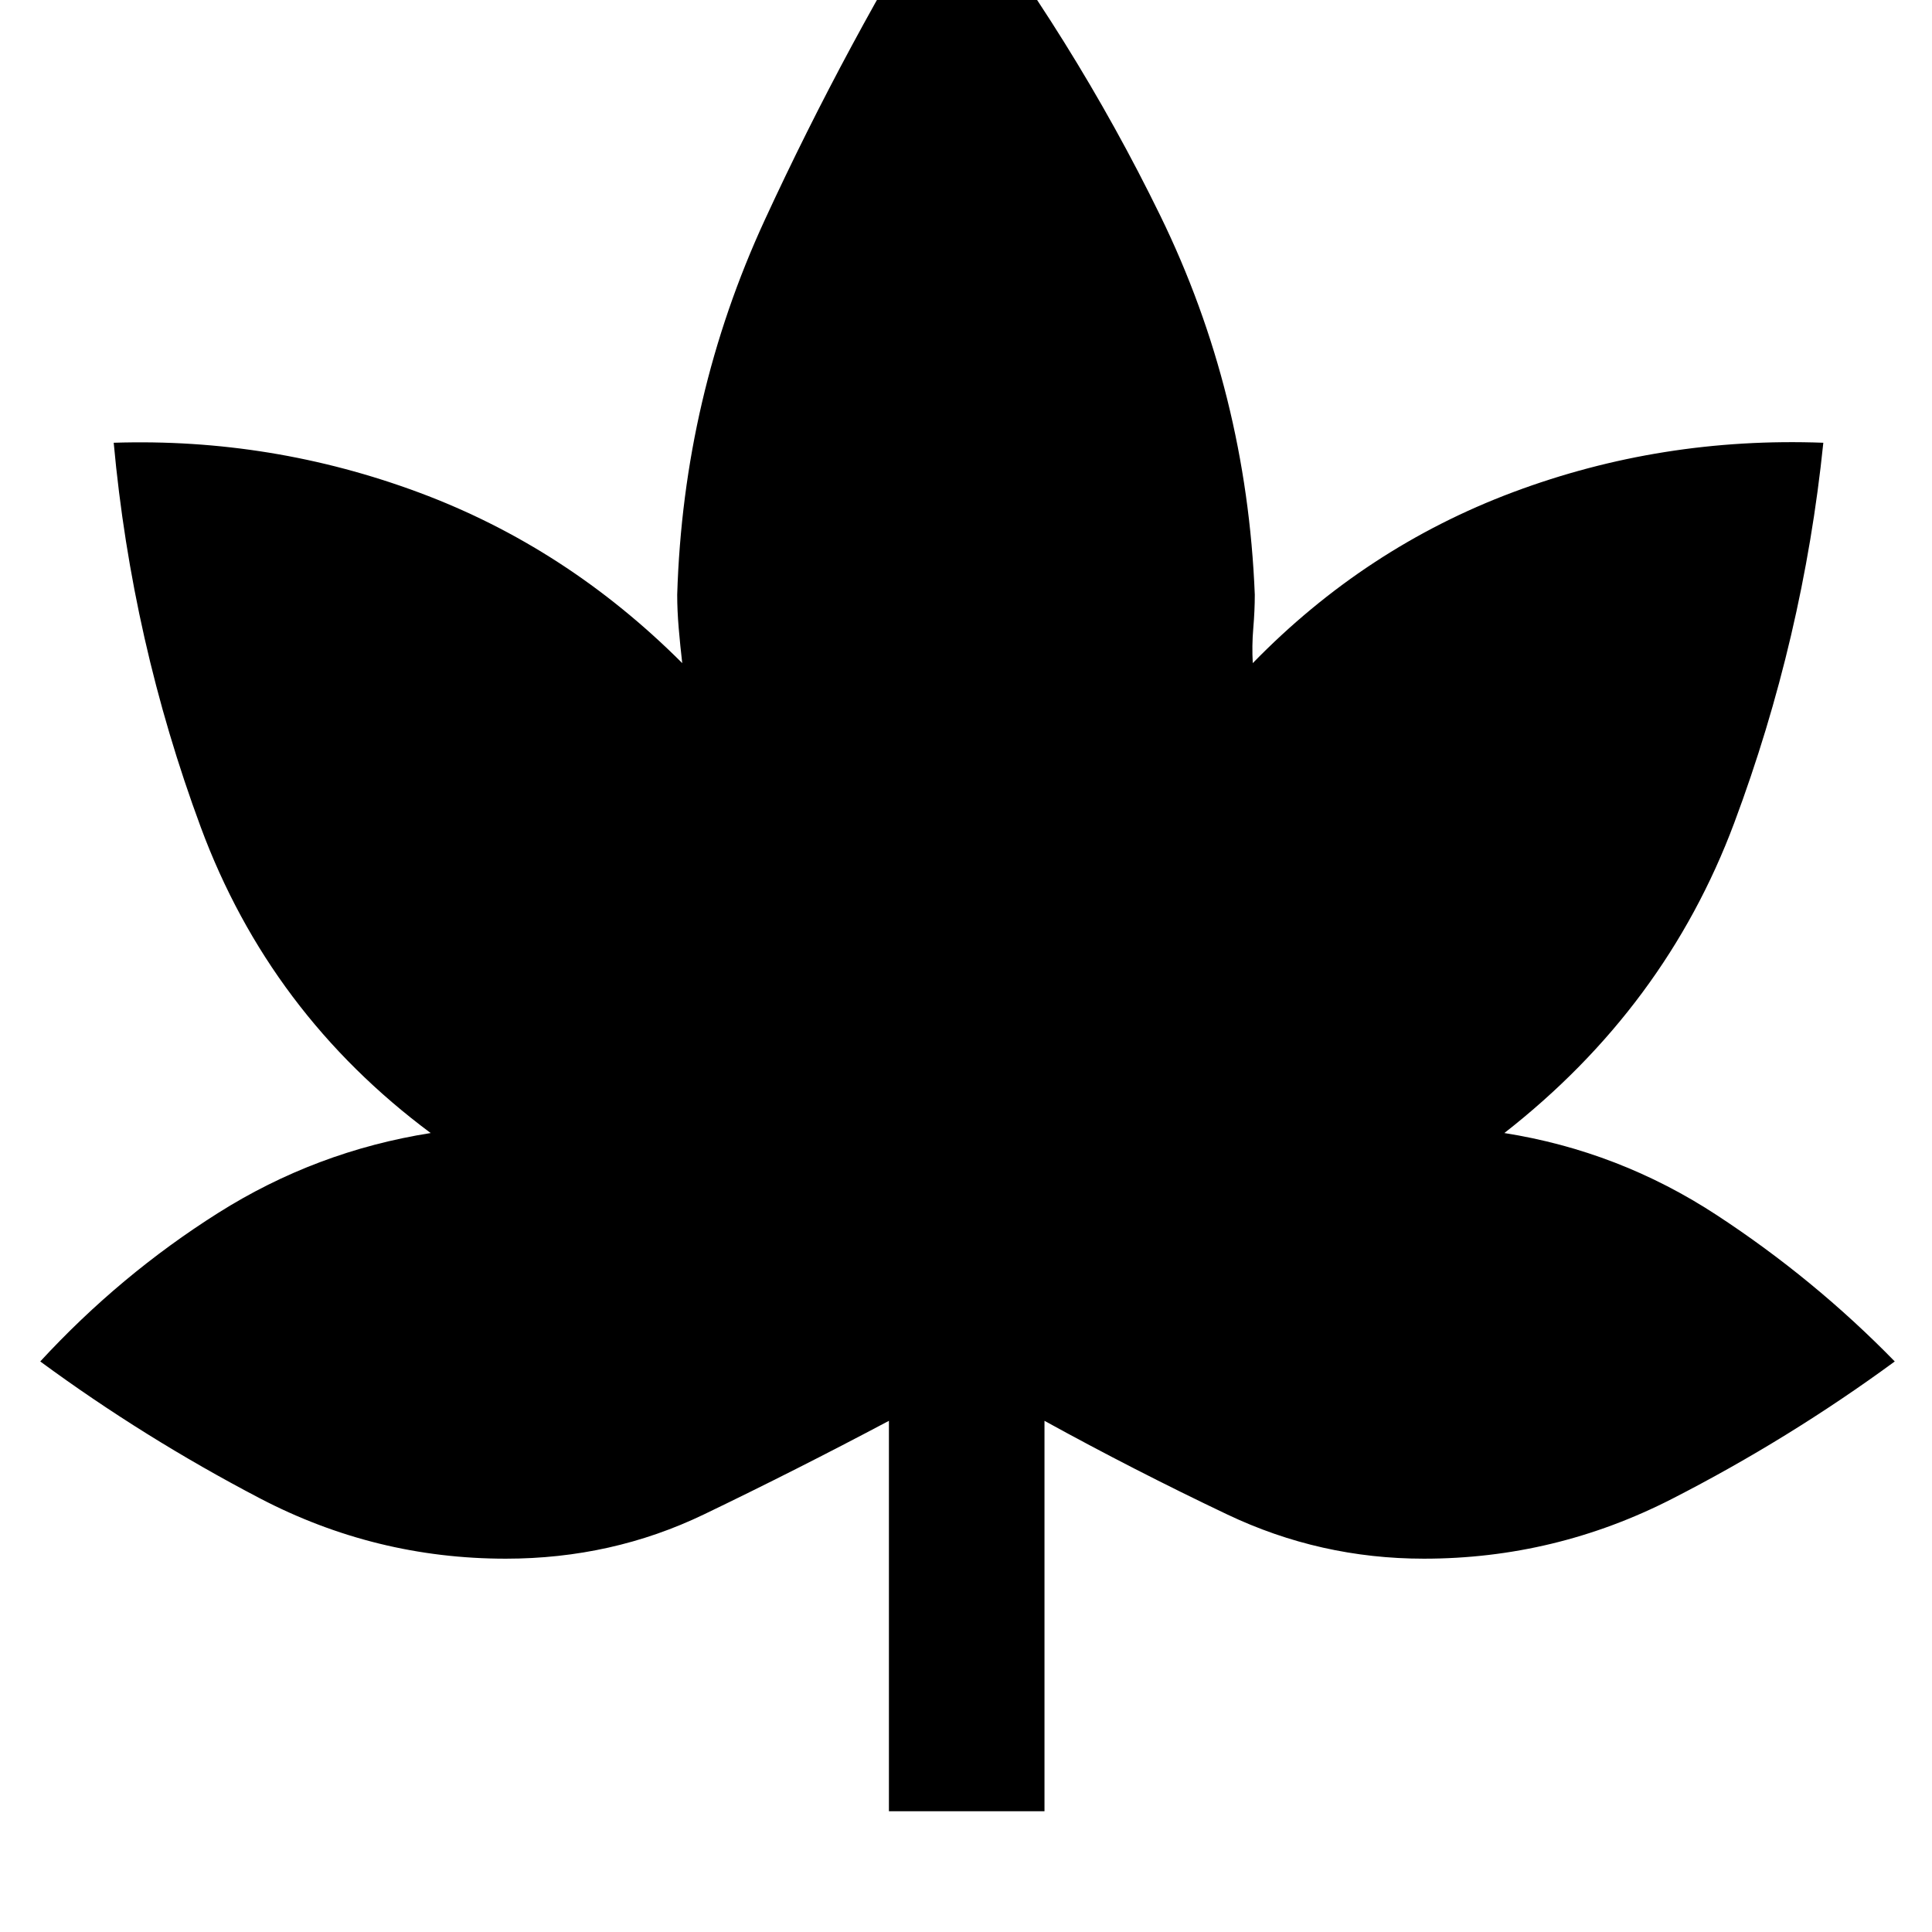 <svg xmlns="http://www.w3.org/2000/svg" height="48" viewBox="0 -960 960 960" width="48"><path d="M441.7-60v-194q-46.2 24.5-91.92 46.5t-98.47 22q-64.81 0-122.27-30.04Q71.59-245.57 20-283.5q39.65-43 88.33-73.75Q157-388 214-397q-80-59.5-114.25-152T56.5-740q78.5-2.5 151.75 24.75T339-630.5q-1-8.5-1.75-17.33-.75-8.84-.75-16.67 3-98.36 43.5-186.18 40.5-87.82 91.75-170.32 61.75 80 104.75 168.07t47 188.43q0 7.83-.75 16.67-.75 8.83-.25 17.33 56-57.5 129.5-85T906-740q-10 97.2-44.25 188.85Q827.5-459.5 747.5-397q57 9 105.5 40.75t88.5 72.75Q889-245 830.86-215.25 772.73-185.5 707.5-185.5q-51.5 0-97.75-22T519-254v194h-77.3Z"/></svg>